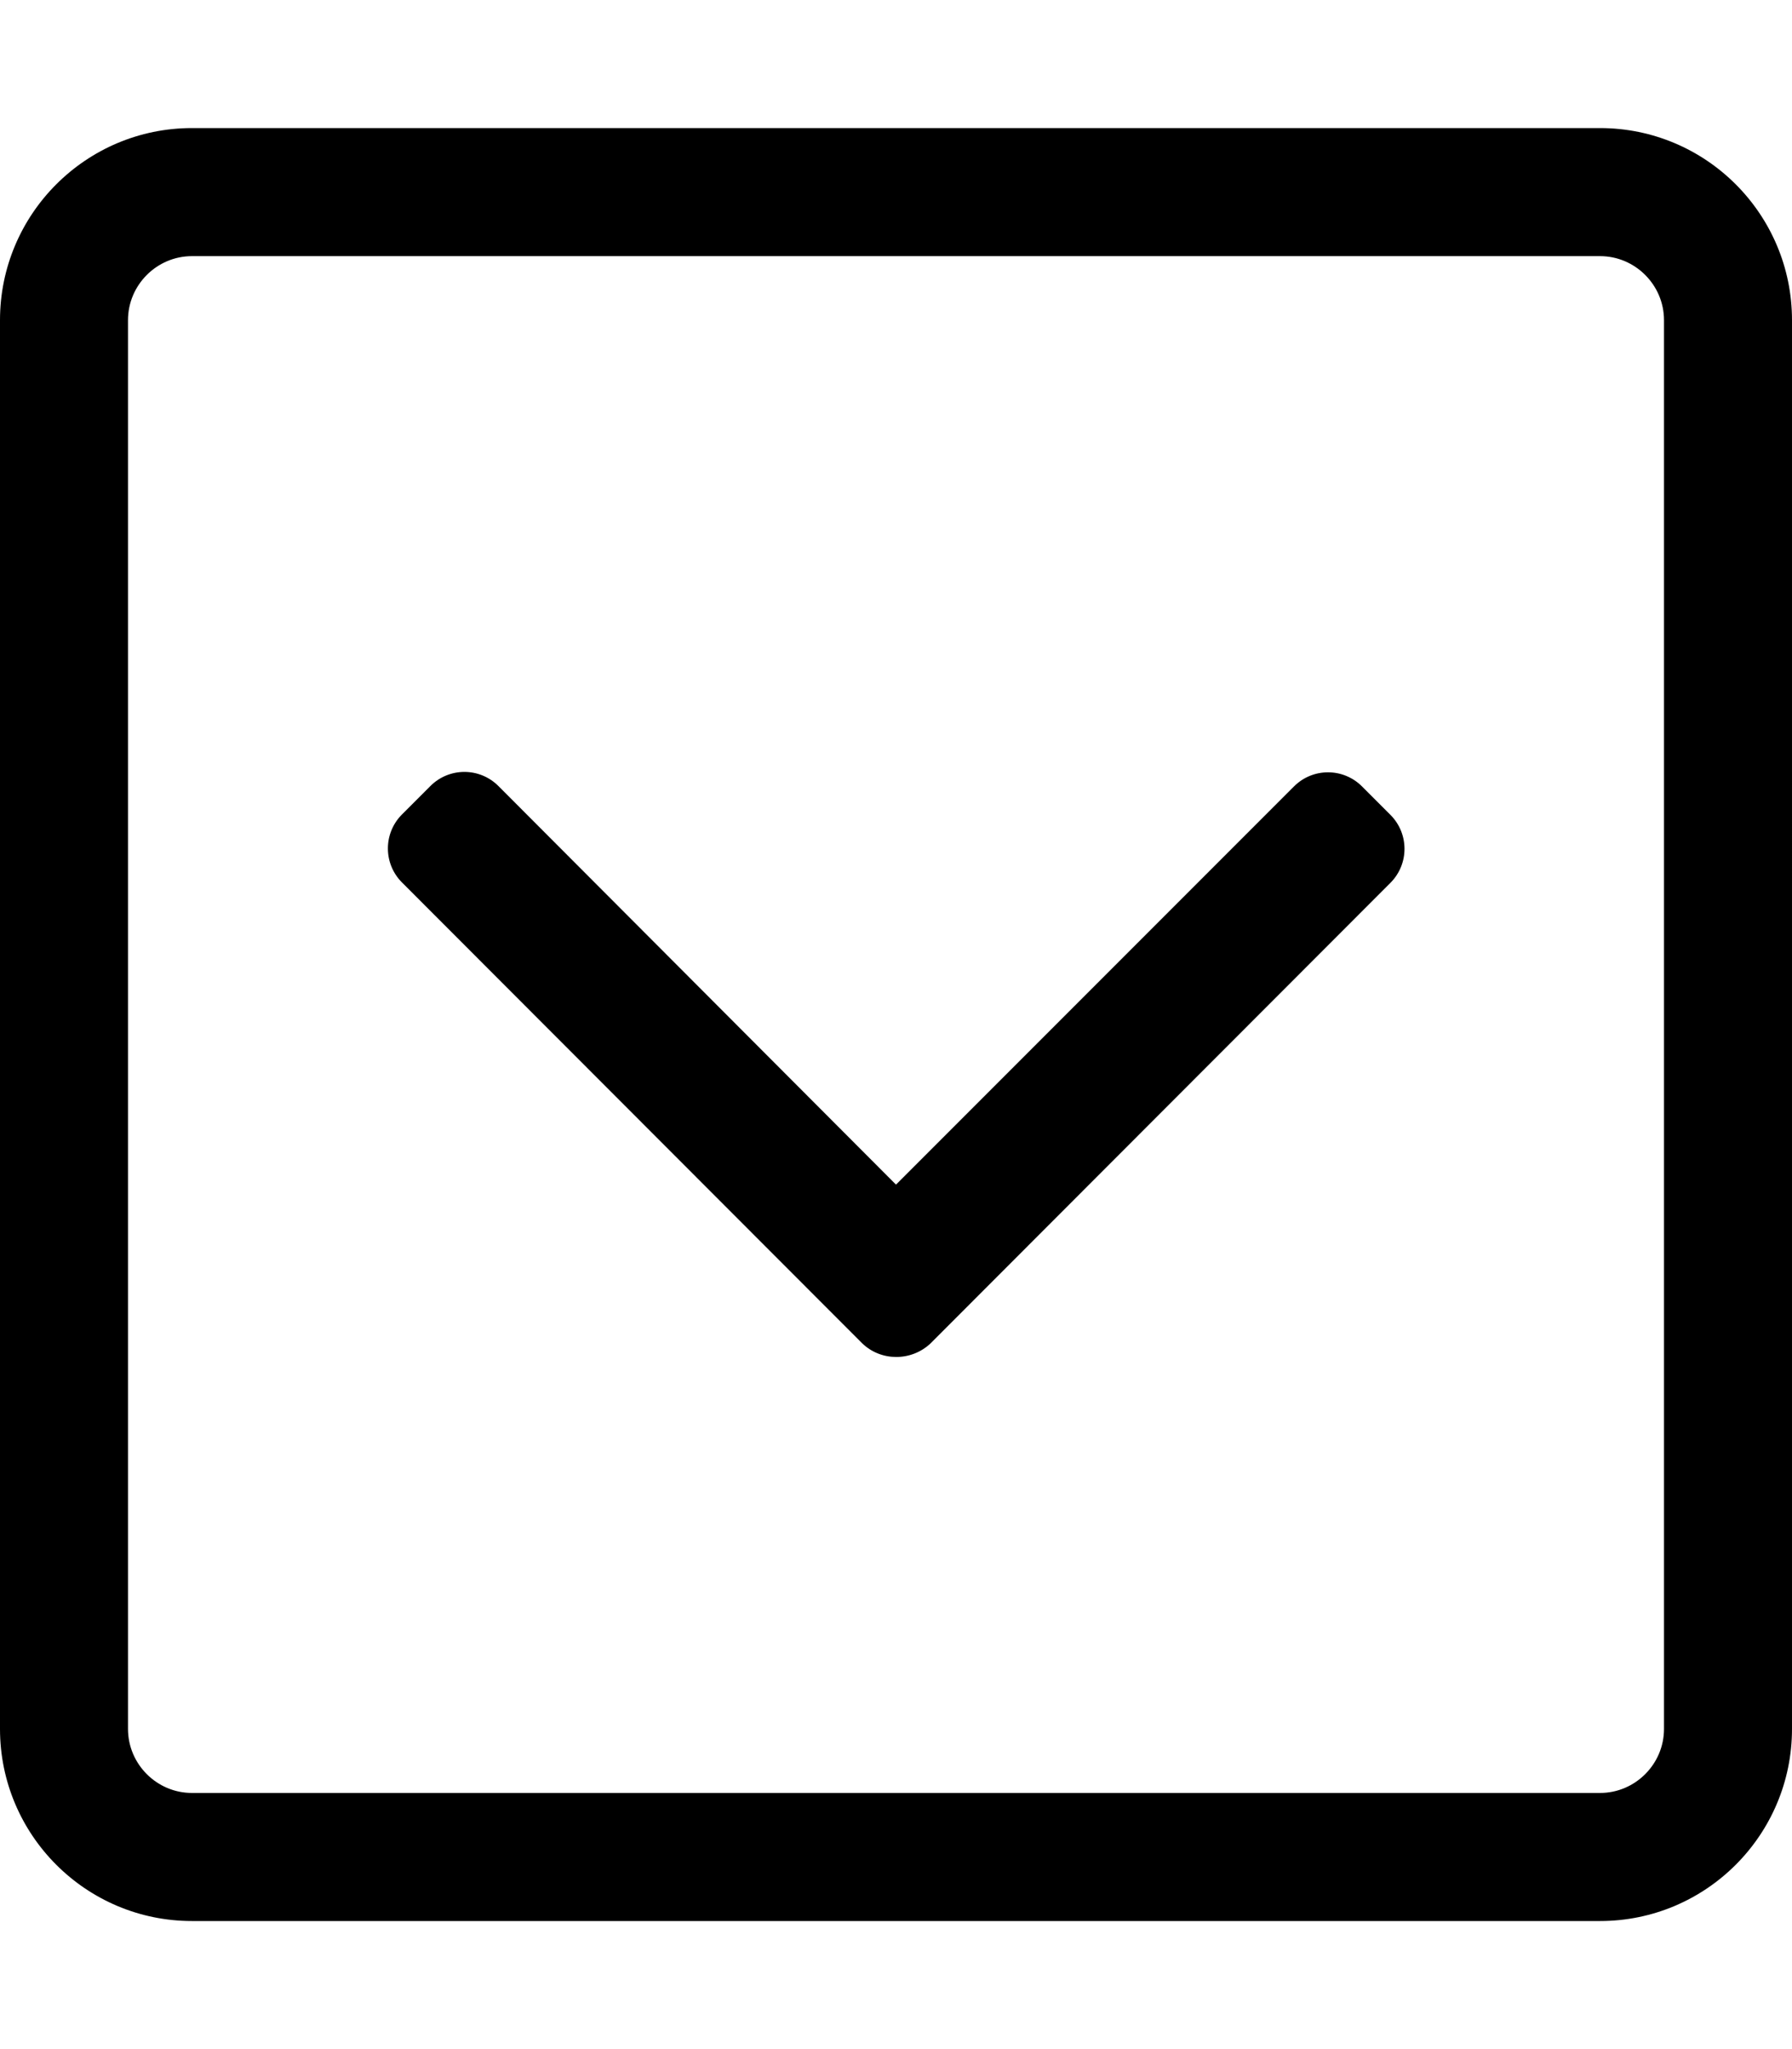 <svg aria-hidden="true" focusable="false" data-prefix="fal" data-icon="chevron-square-down" role="img" xmlns="http://www.w3.org/2000/svg" viewBox="0 0 448 512" class="svg-inline--fa fa-chevron-square-down fa-w-14 fa-3x">
<path fill="currentColor" d="M400 32H48C21.5 32 0 53.5 0 80v352c0 26.5 21.5 48 48 48h352c26.5 0 48-21.5 48-48V80c0-26.5-21.5-48-48-48zm16 400c0 8.8-7.2 16-16 16H48c-8.8 0-16-7.2-16-16V80c0-8.8 7.2-16 16-16h352c8.8 0 16 7.2 16 16v352zm-200.5-96.4l-115-115.1c-4.7-4.7-4.7-12.3 0-17l7.1-7.1c4.7-4.7 12.3-4.7 17 0L224 296l99.5-99.5c4.7-4.7 12.3-4.7 17 0l7.1 7.1c4.7 4.7 4.7 12.3 0 17l-115 115.1c-4.8 4.5-12.4 4.5-17.1-.1z" class="">
</path>
</svg>